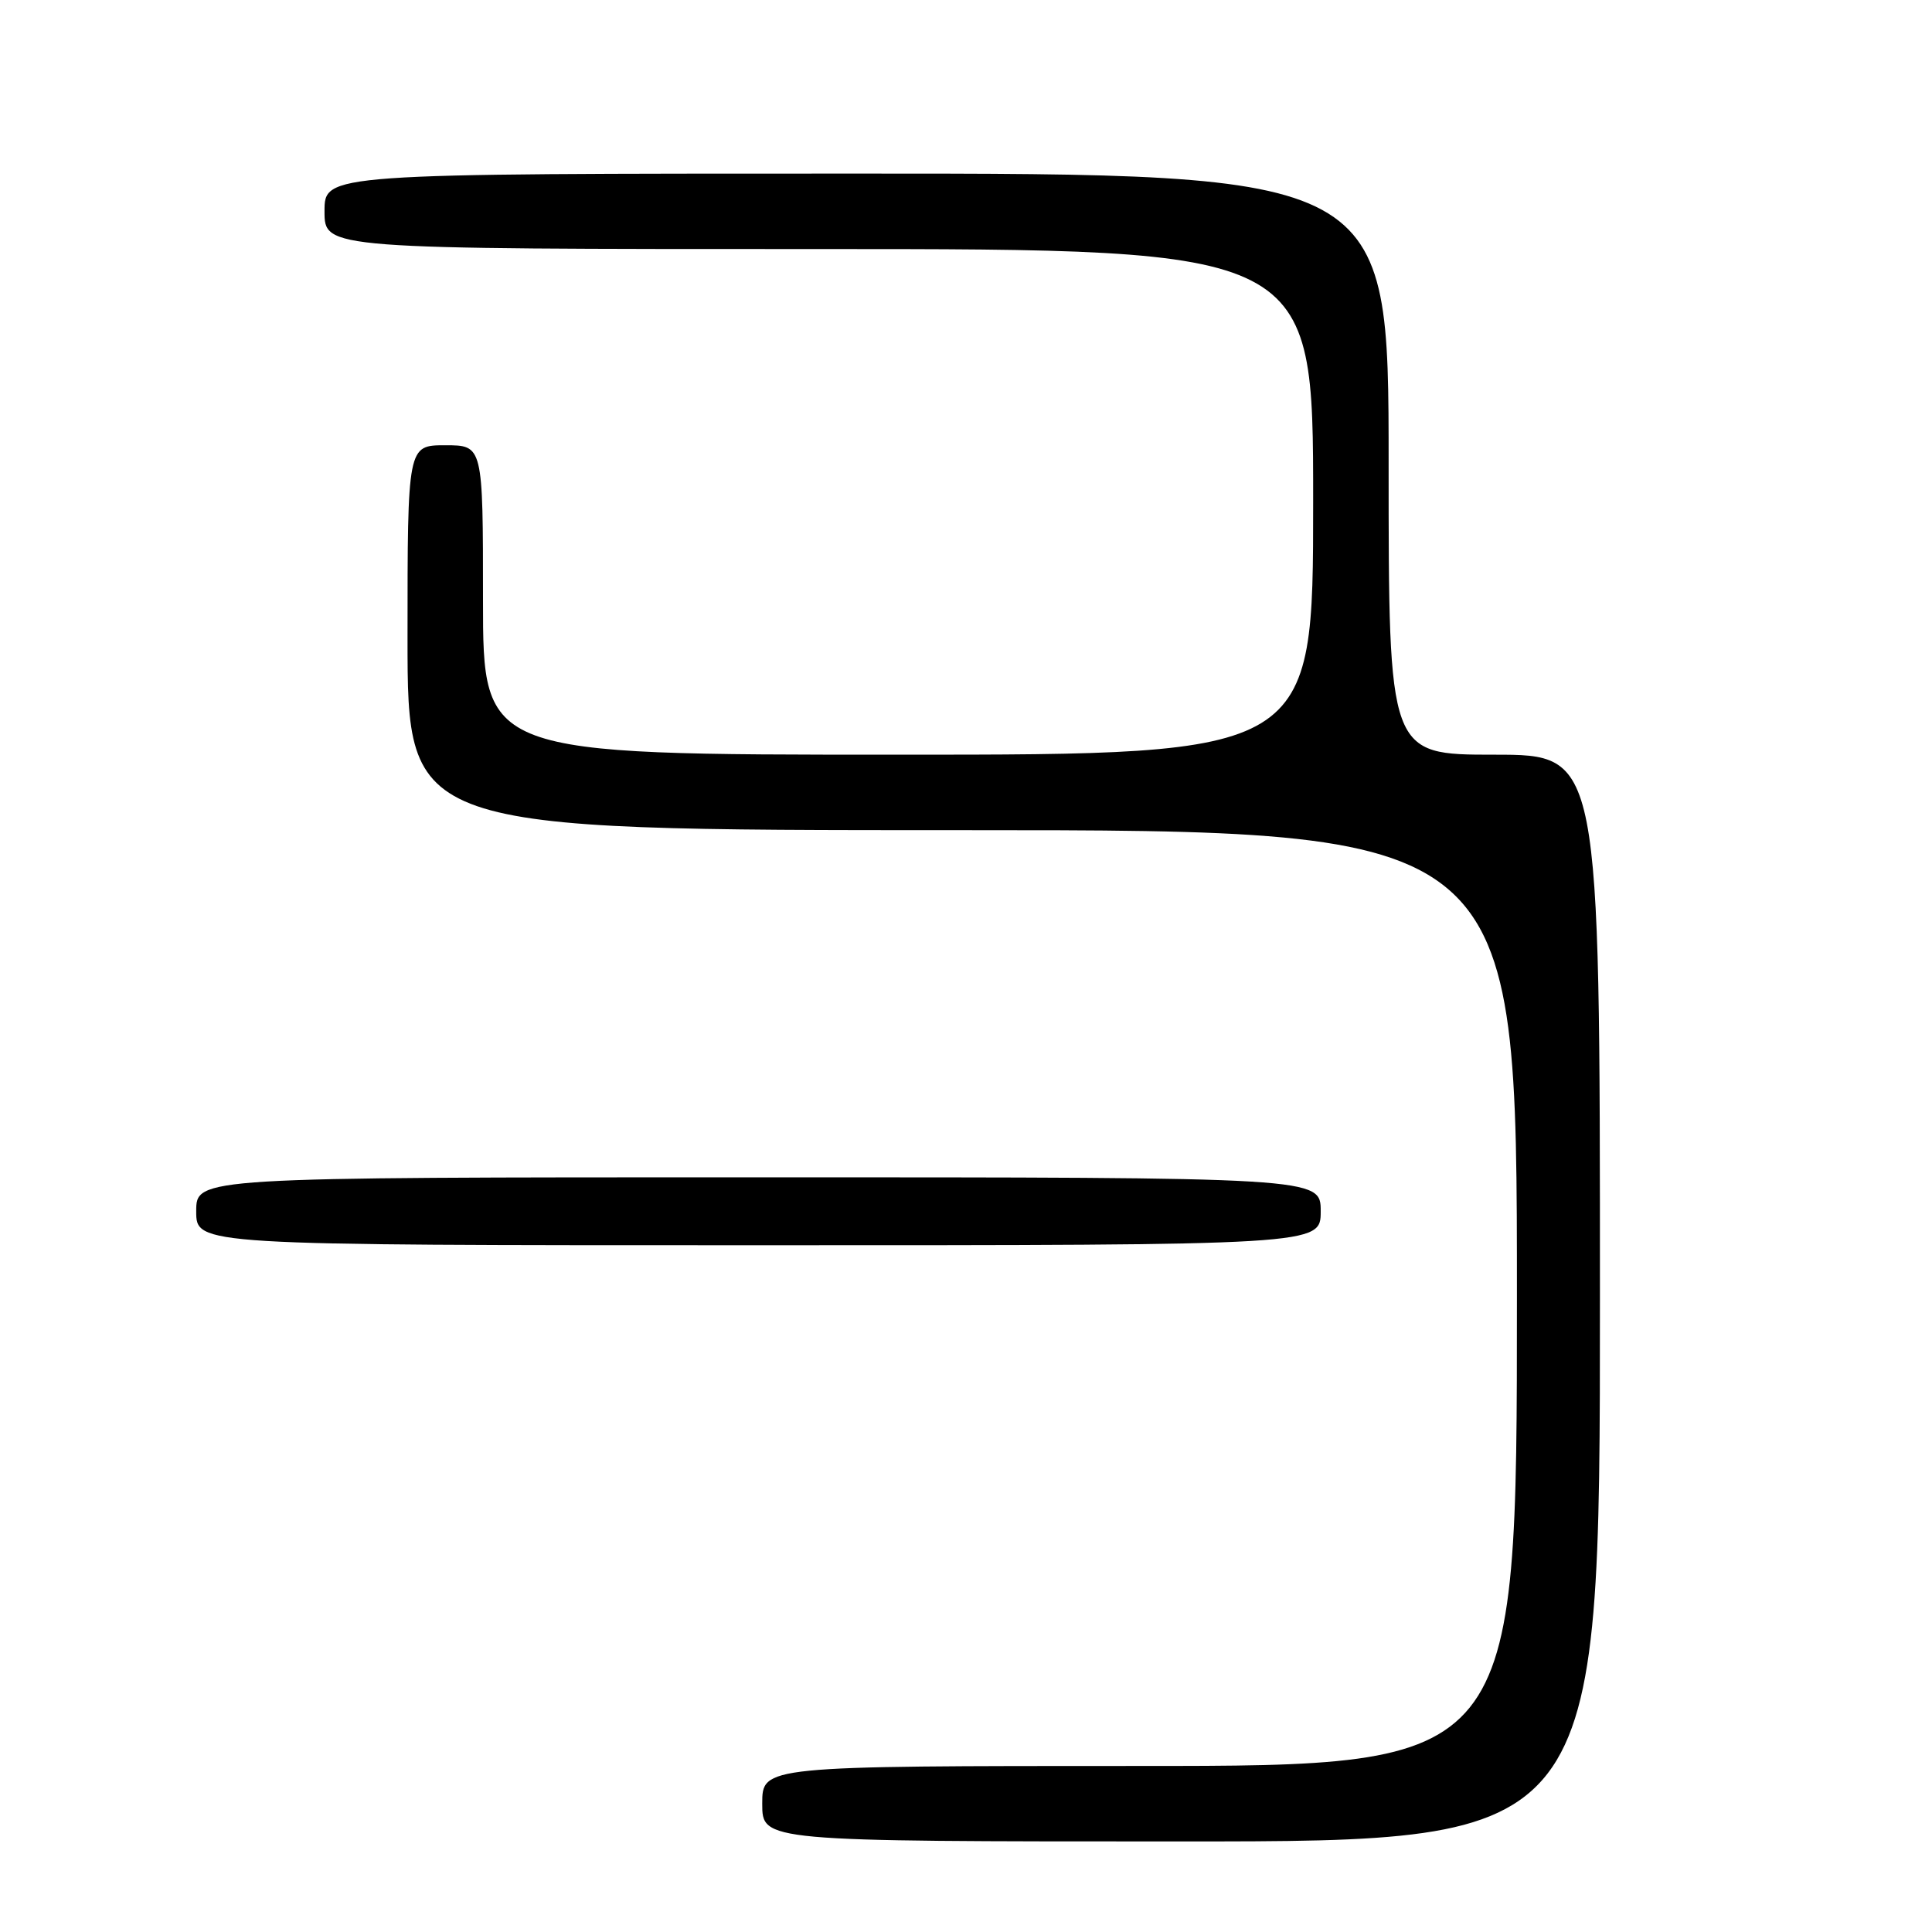 <?xml version="1.0" encoding="UTF-8" standalone="no"?>
<!DOCTYPE svg PUBLIC "-//W3C//DTD SVG 1.1//EN" "http://www.w3.org/Graphics/SVG/1.1/DTD/svg11.dtd" >
<svg xmlns="http://www.w3.org/2000/svg" xmlns:xlink="http://www.w3.org/1999/xlink" version="1.1" viewBox="0 0 256 256">
 <g >
 <path fill="currentColor"
d=" M 212.00 172.00 C 212.00 100.00 212.00 100.00 198.00 100.00 C 184.00 100.00 184.00 100.00 184.00 61.50 C 184.00 23.00 184.00 23.00 113.50 23.00 C 43.00 23.00 43.00 23.00 43.00 28.00 C 43.00 33.00 43.00 33.00 108.50 33.00 C 174.00 33.00 174.00 33.00 174.00 66.50 C 174.00 100.00 174.00 100.00 119.00 100.00 C 64.00 100.00 64.00 100.00 64.00 79.50 C 64.00 59.00 64.00 59.00 59.00 59.00 C 54.00 59.00 54.00 59.00 54.00 84.50 C 54.00 110.00 54.00 110.00 127.50 110.00 C 201.00 110.00 201.00 110.00 201.00 172.00 C 201.00 234.00 201.00 234.00 151.00 234.00 C 101.00 234.00 101.00 234.00 101.00 239.00 C 101.00 244.00 101.00 244.00 156.50 244.00 C 212.00 244.00 212.00 244.00 212.00 172.00 Z  M 175.00 160.50 C 175.00 156.00 175.00 156.00 100.50 156.00 C 26.00 156.00 26.00 156.00 26.00 160.50 C 26.00 165.00 26.00 165.00 100.50 165.00 C 175.00 165.00 175.00 165.00 175.00 160.50 Z "/>
</g>
</svg>